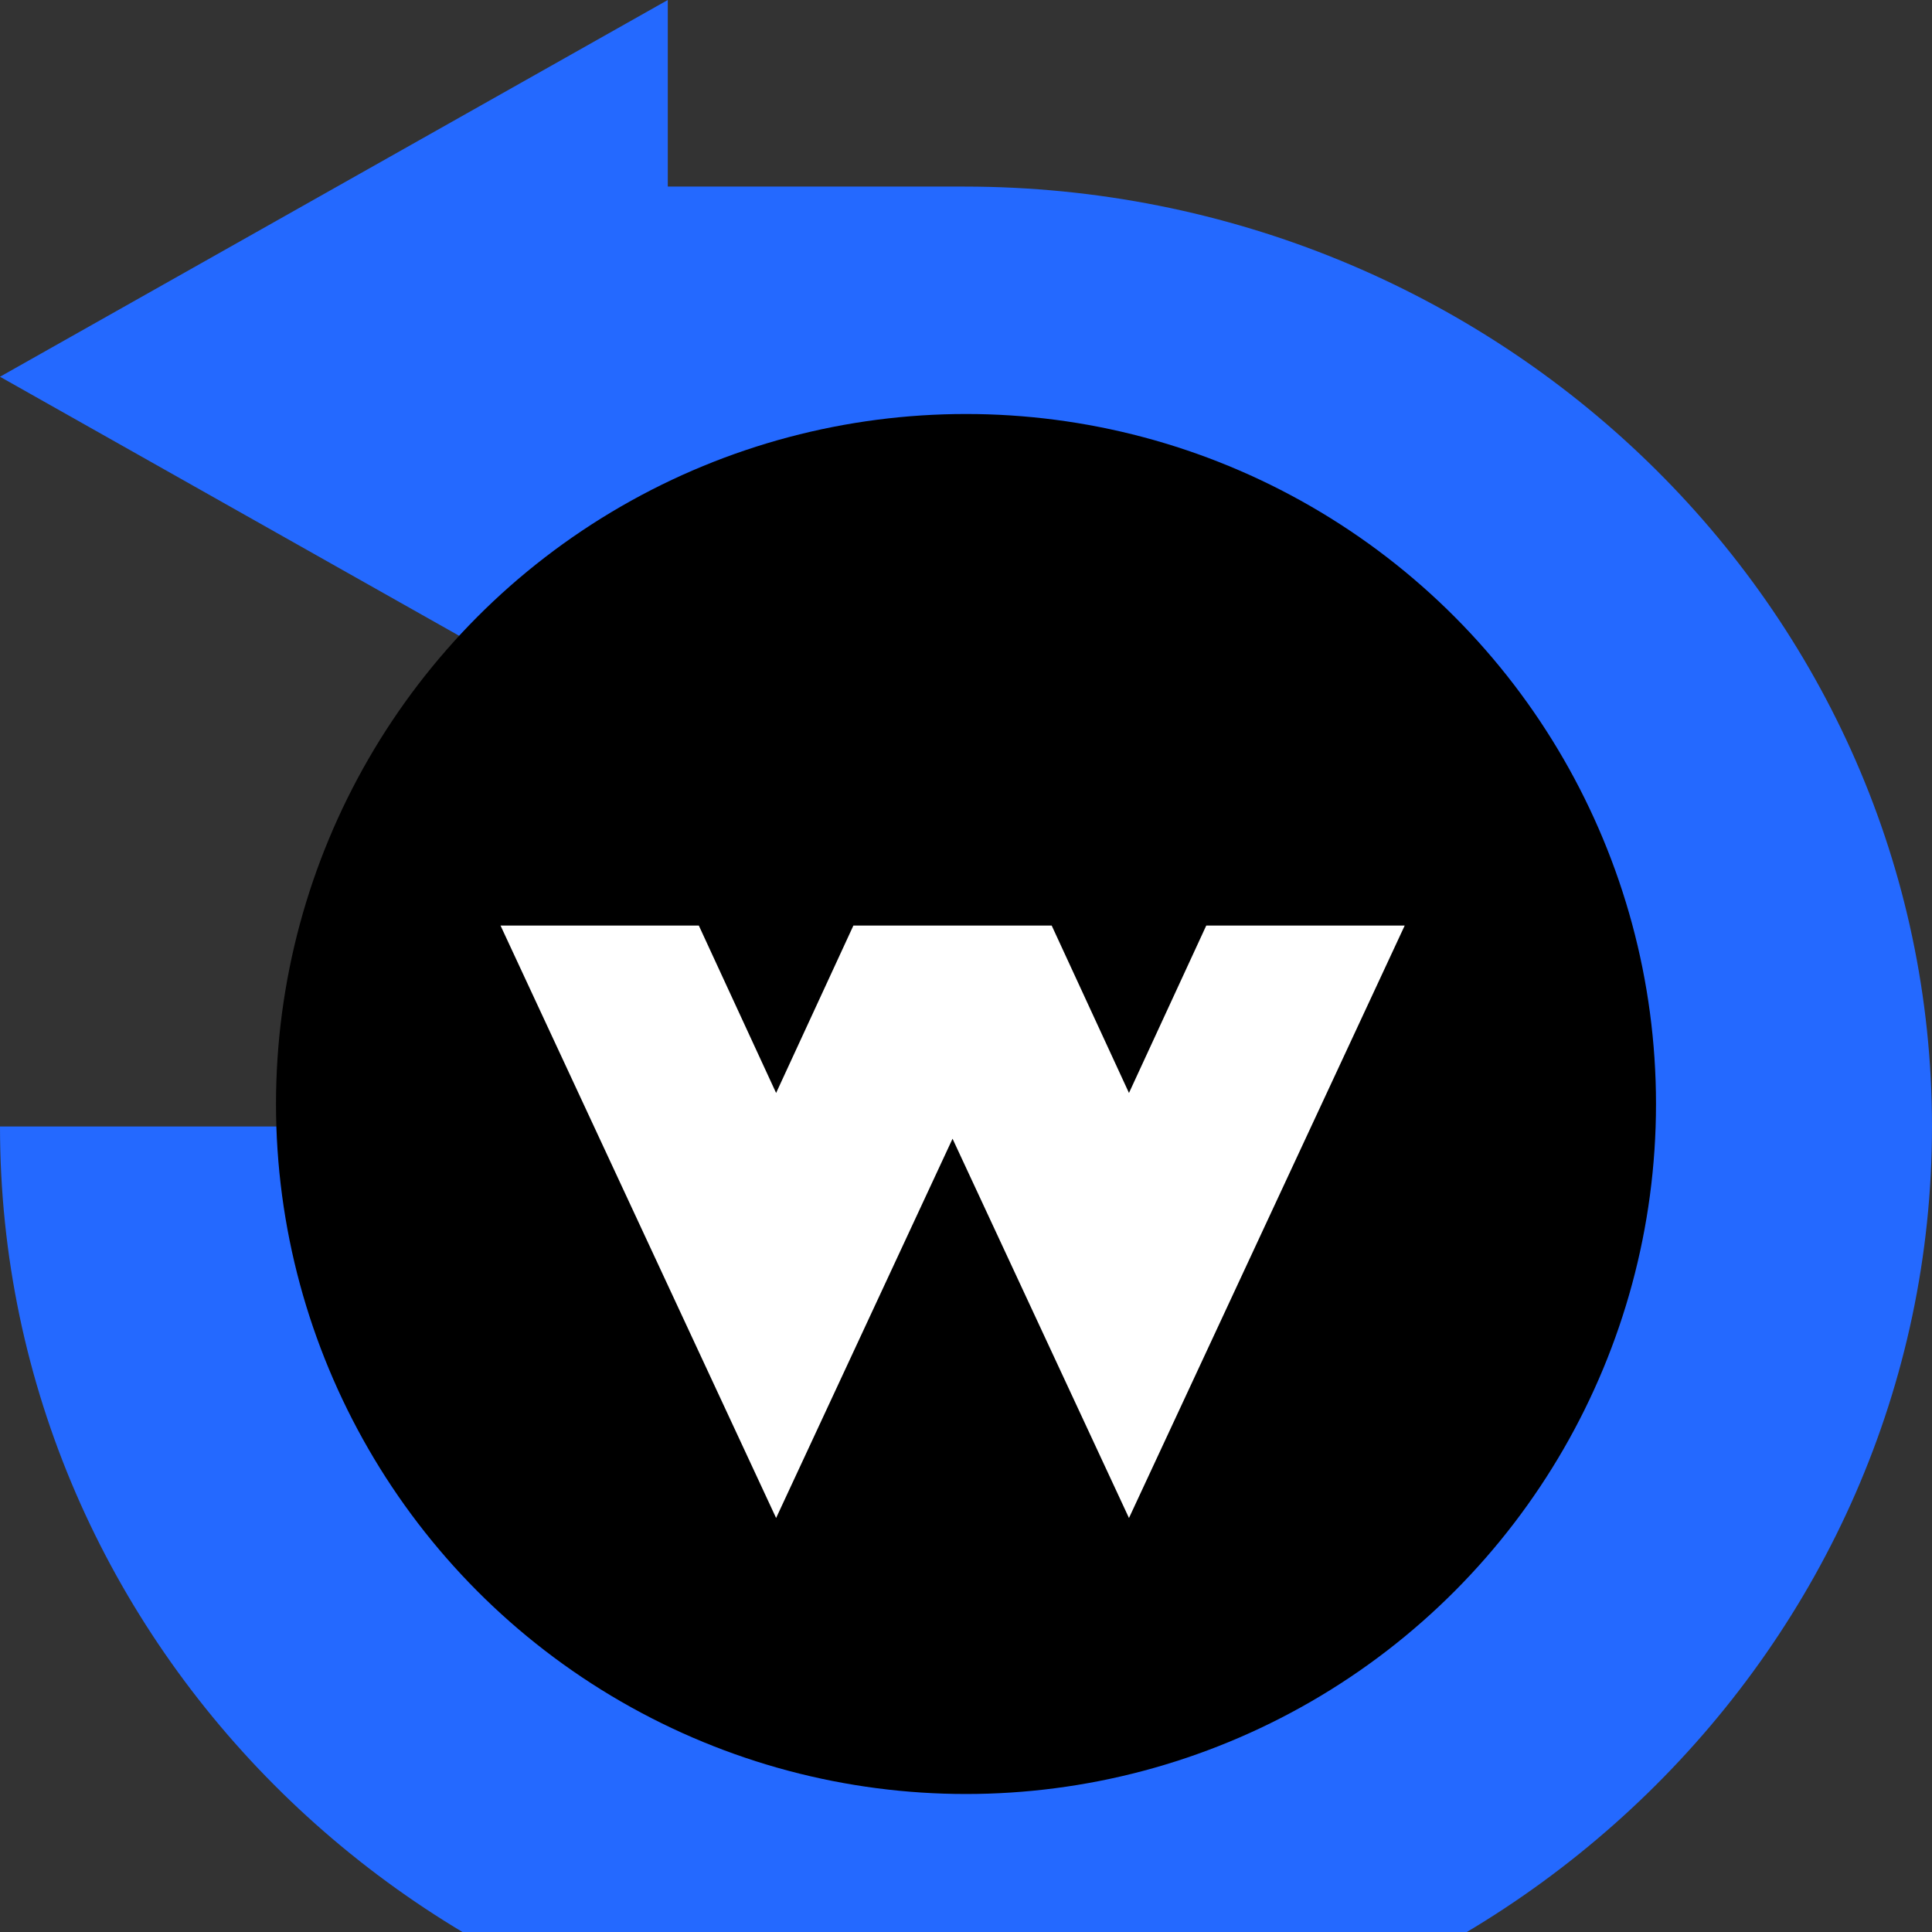 <svg width="14" height="14" viewBox="0 0 14 14" fill="none" xmlns="http://www.w3.org/2000/svg">
<rect x="0" y="0" width="14" height="14" fill="#333333" stroke="none"/>
<path d="M6.987 15C3.126 15 0 11.926 0 8.163H2.8C2.8 10.442 4.676 12.271 6.987 12.271C9.324 12.271 11.2 10.442 11.2 8.163C11.2 5.91 9.324 4.081 6.987 4.081H4.839V5.46L0 2.73L4.839 4.41628e-07V1.352H6.987C10.847 1.352 14 4.4 14 8.163C14 11.926 10.847 15 6.987 15Z" fill="#2469FF"/>
<circle cx="7" cy="8" r="5" fill="black"/>
<path d="M6.184 6.707H7.621L5.624 11L3.627 6.707H5.064L5.624 7.92L6.184 6.707ZM8.741 6.707H10.179L8.181 11L6.184 6.707H7.621L8.181 7.92L8.741 6.707Z" fill="white"/>
</svg>
